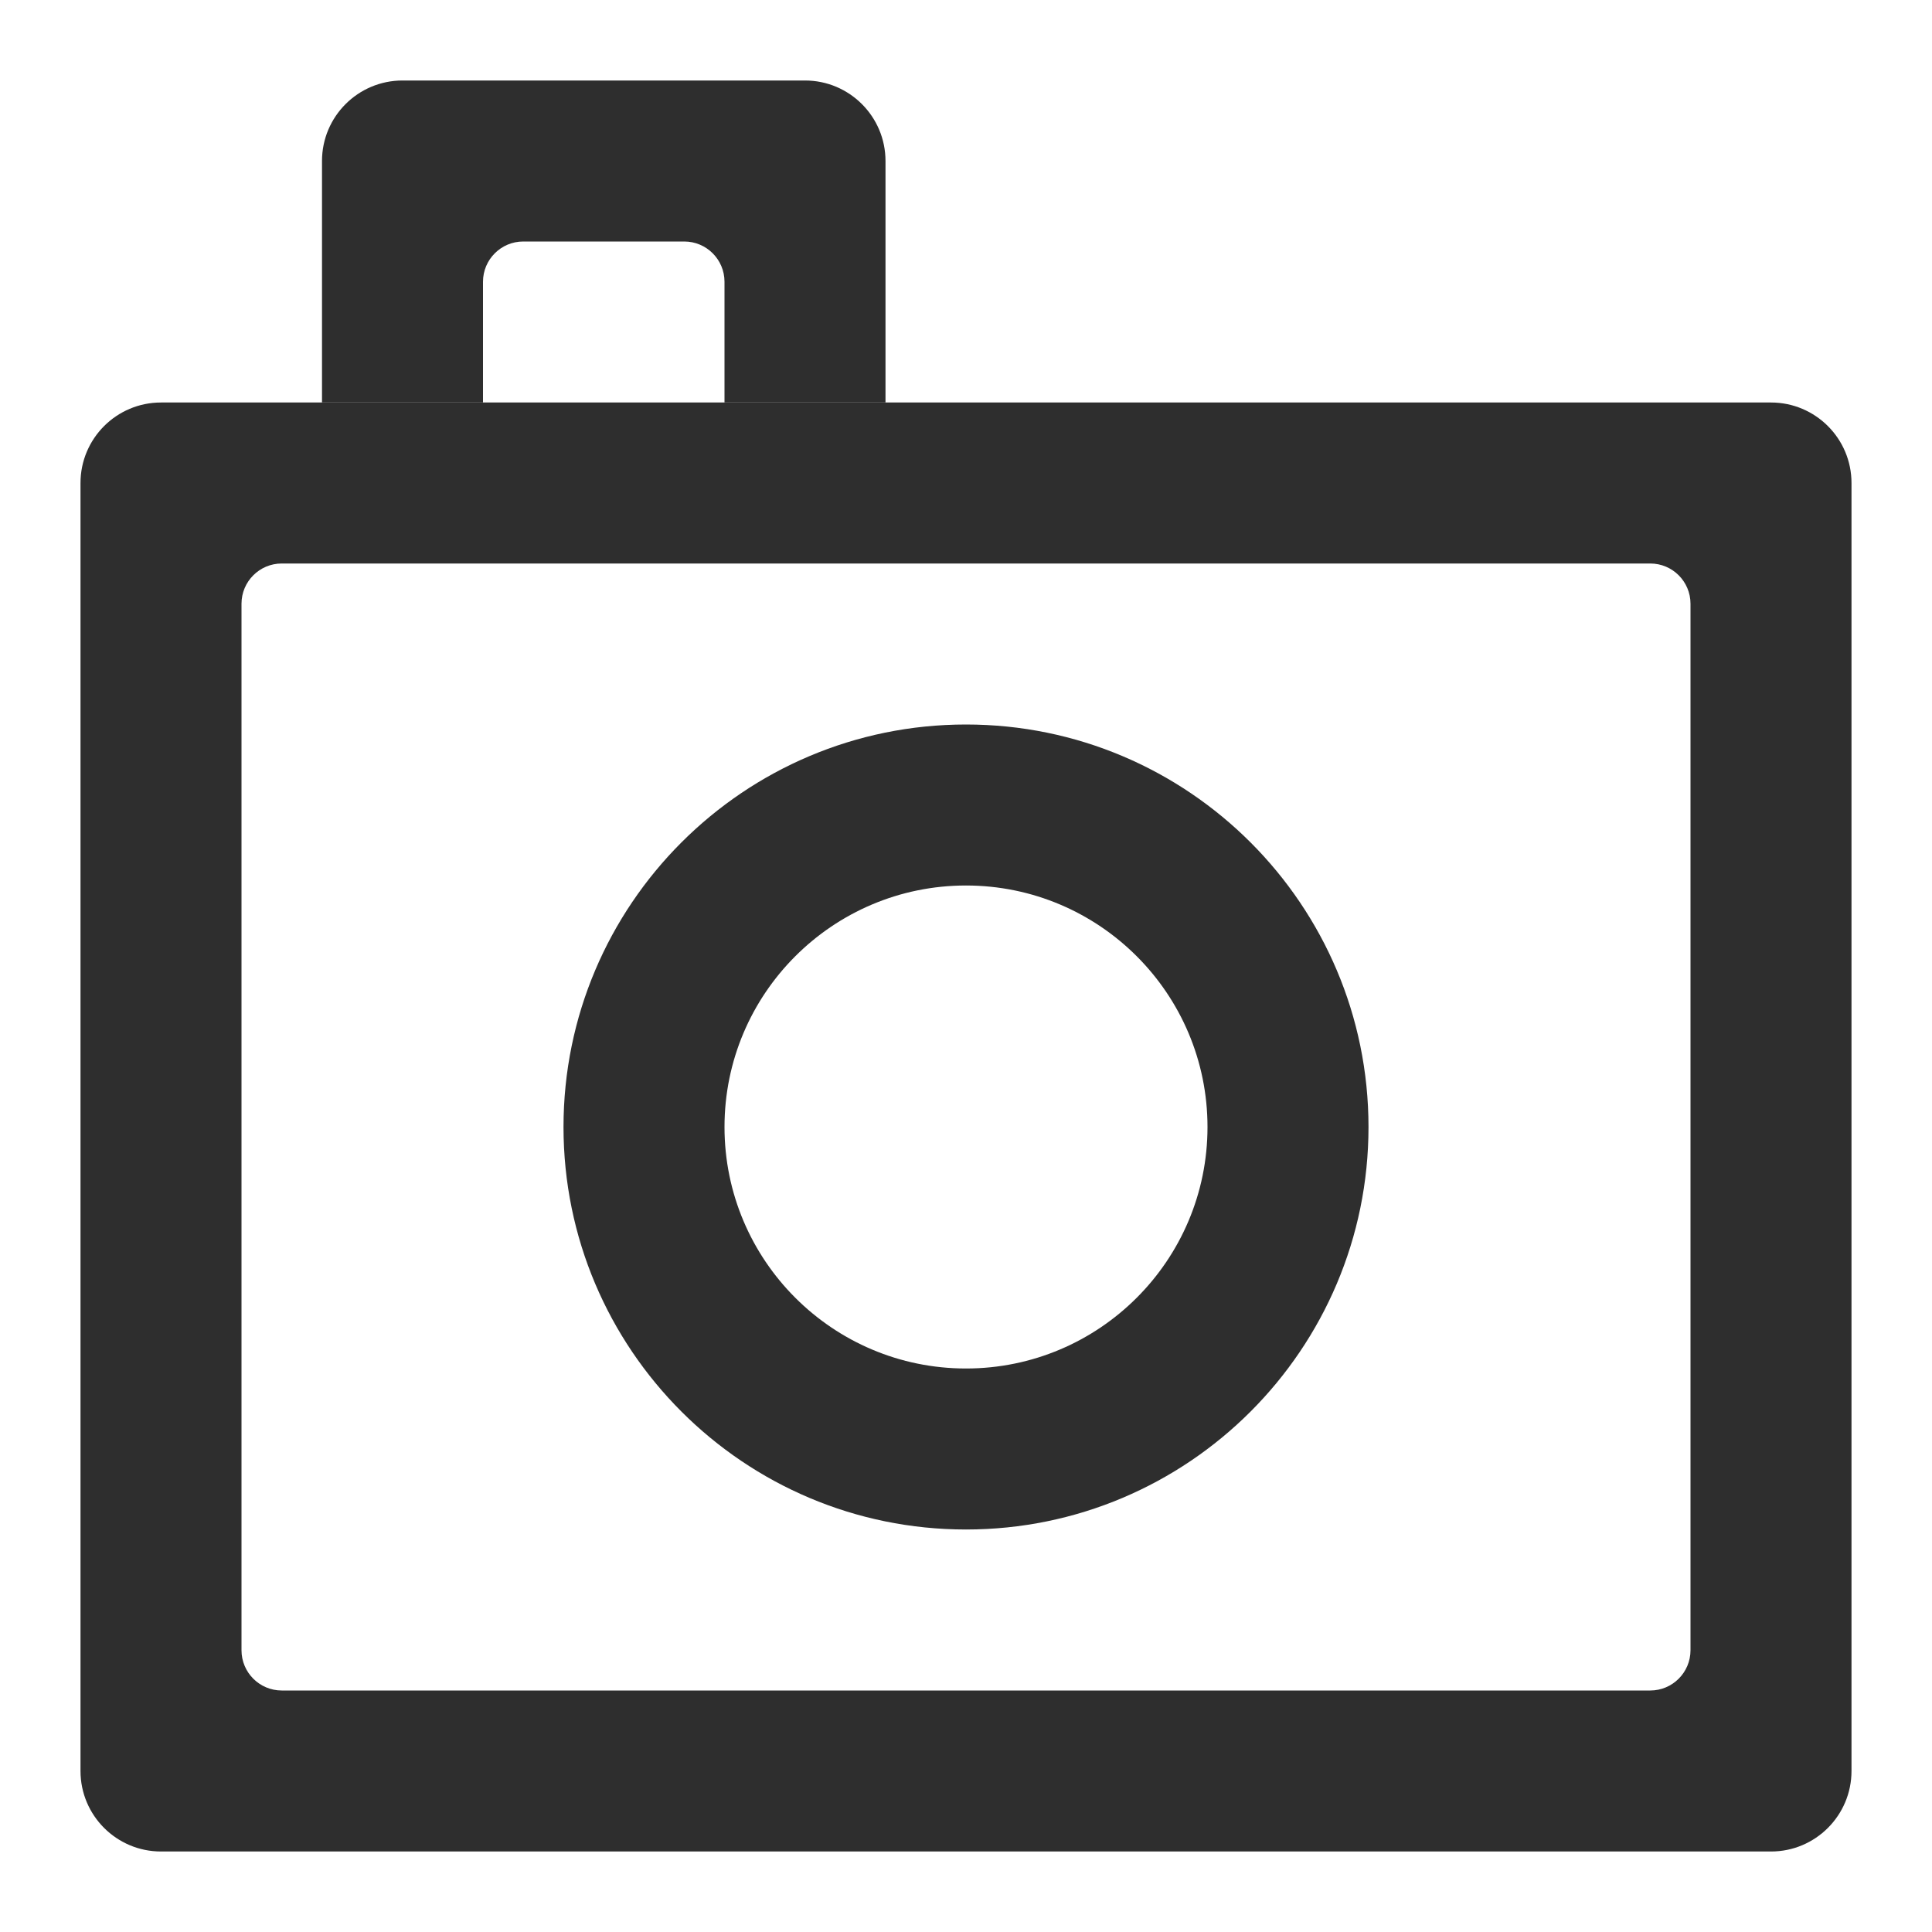<?xml version="1.0" standalone="no"?><!-- Generator: Gravit.io --><svg xmlns="http://www.w3.org/2000/svg" xmlns:xlink="http://www.w3.org/1999/xlink" style="isolation:isolate" viewBox="0 0 24 24" width="24" height="24"><defs><clipPath id="_clipPath_h0h0RAjsER02SNBT4X9b08XZtfLafJMc"><rect width="24" height="24"/></clipPath></defs><g clip-path="url(#_clipPath_h0h0RAjsER02SNBT4X9b08XZtfLafJMc)"><path d=" M 2 5 L 22 5 C 22.552 5 23 5.448 23 6 L 23 22 C 23 22.552 22.552 23 22 23 L 2 23 C 1.448 23 1 22.552 1 22 L 1 6 C 1 5.448 1.448 5 2 5 Z  M 3.5 7 L 20.5 7 C 20.776 7 21 7.224 21 7.5 L 21 20.5 C 21 20.776 20.776 21 20.5 21 L 3.5 21 C 3.224 21 3 20.776 3 20.5 L 3 7.5 C 3 7.224 3.224 7 3.5 7 Z " fill-rule="evenodd" fill="rgb(46,46,46)"/><path d=" M 7 14 C 7 11.24 9.24 9 12 9 C 14.76 9 17 11.24 17 14 C 17 16.76 14.76 19 12 19 C 9.24 19 7 16.76 7 14 Z  M 9 14 C 9 12.344 10.344 11 12 11 C 13.656 11 15 12.344 15 14 C 15 15.656 13.656 17 12 17 C 10.344 17 9 15.656 9 14 Z " fill-rule="evenodd" fill="rgb(46,46,46)"/><path d=" M 9 3.5 L 9 5 L 11 5 L 11 3 L 11 2 C 11 1.448 10.552 1 10 1 L 9 1 L 6 1 L 5 1 C 4.448 1 4 1.448 4 2 L 4 5 L 6 5 L 6 3.5 C 6 3.224 6.224 3 6.5 3 L 8.5 3 C 8.776 3 9 3.224 9 3.5 Z " fill="rgb(46,46,46)"/></g></svg>